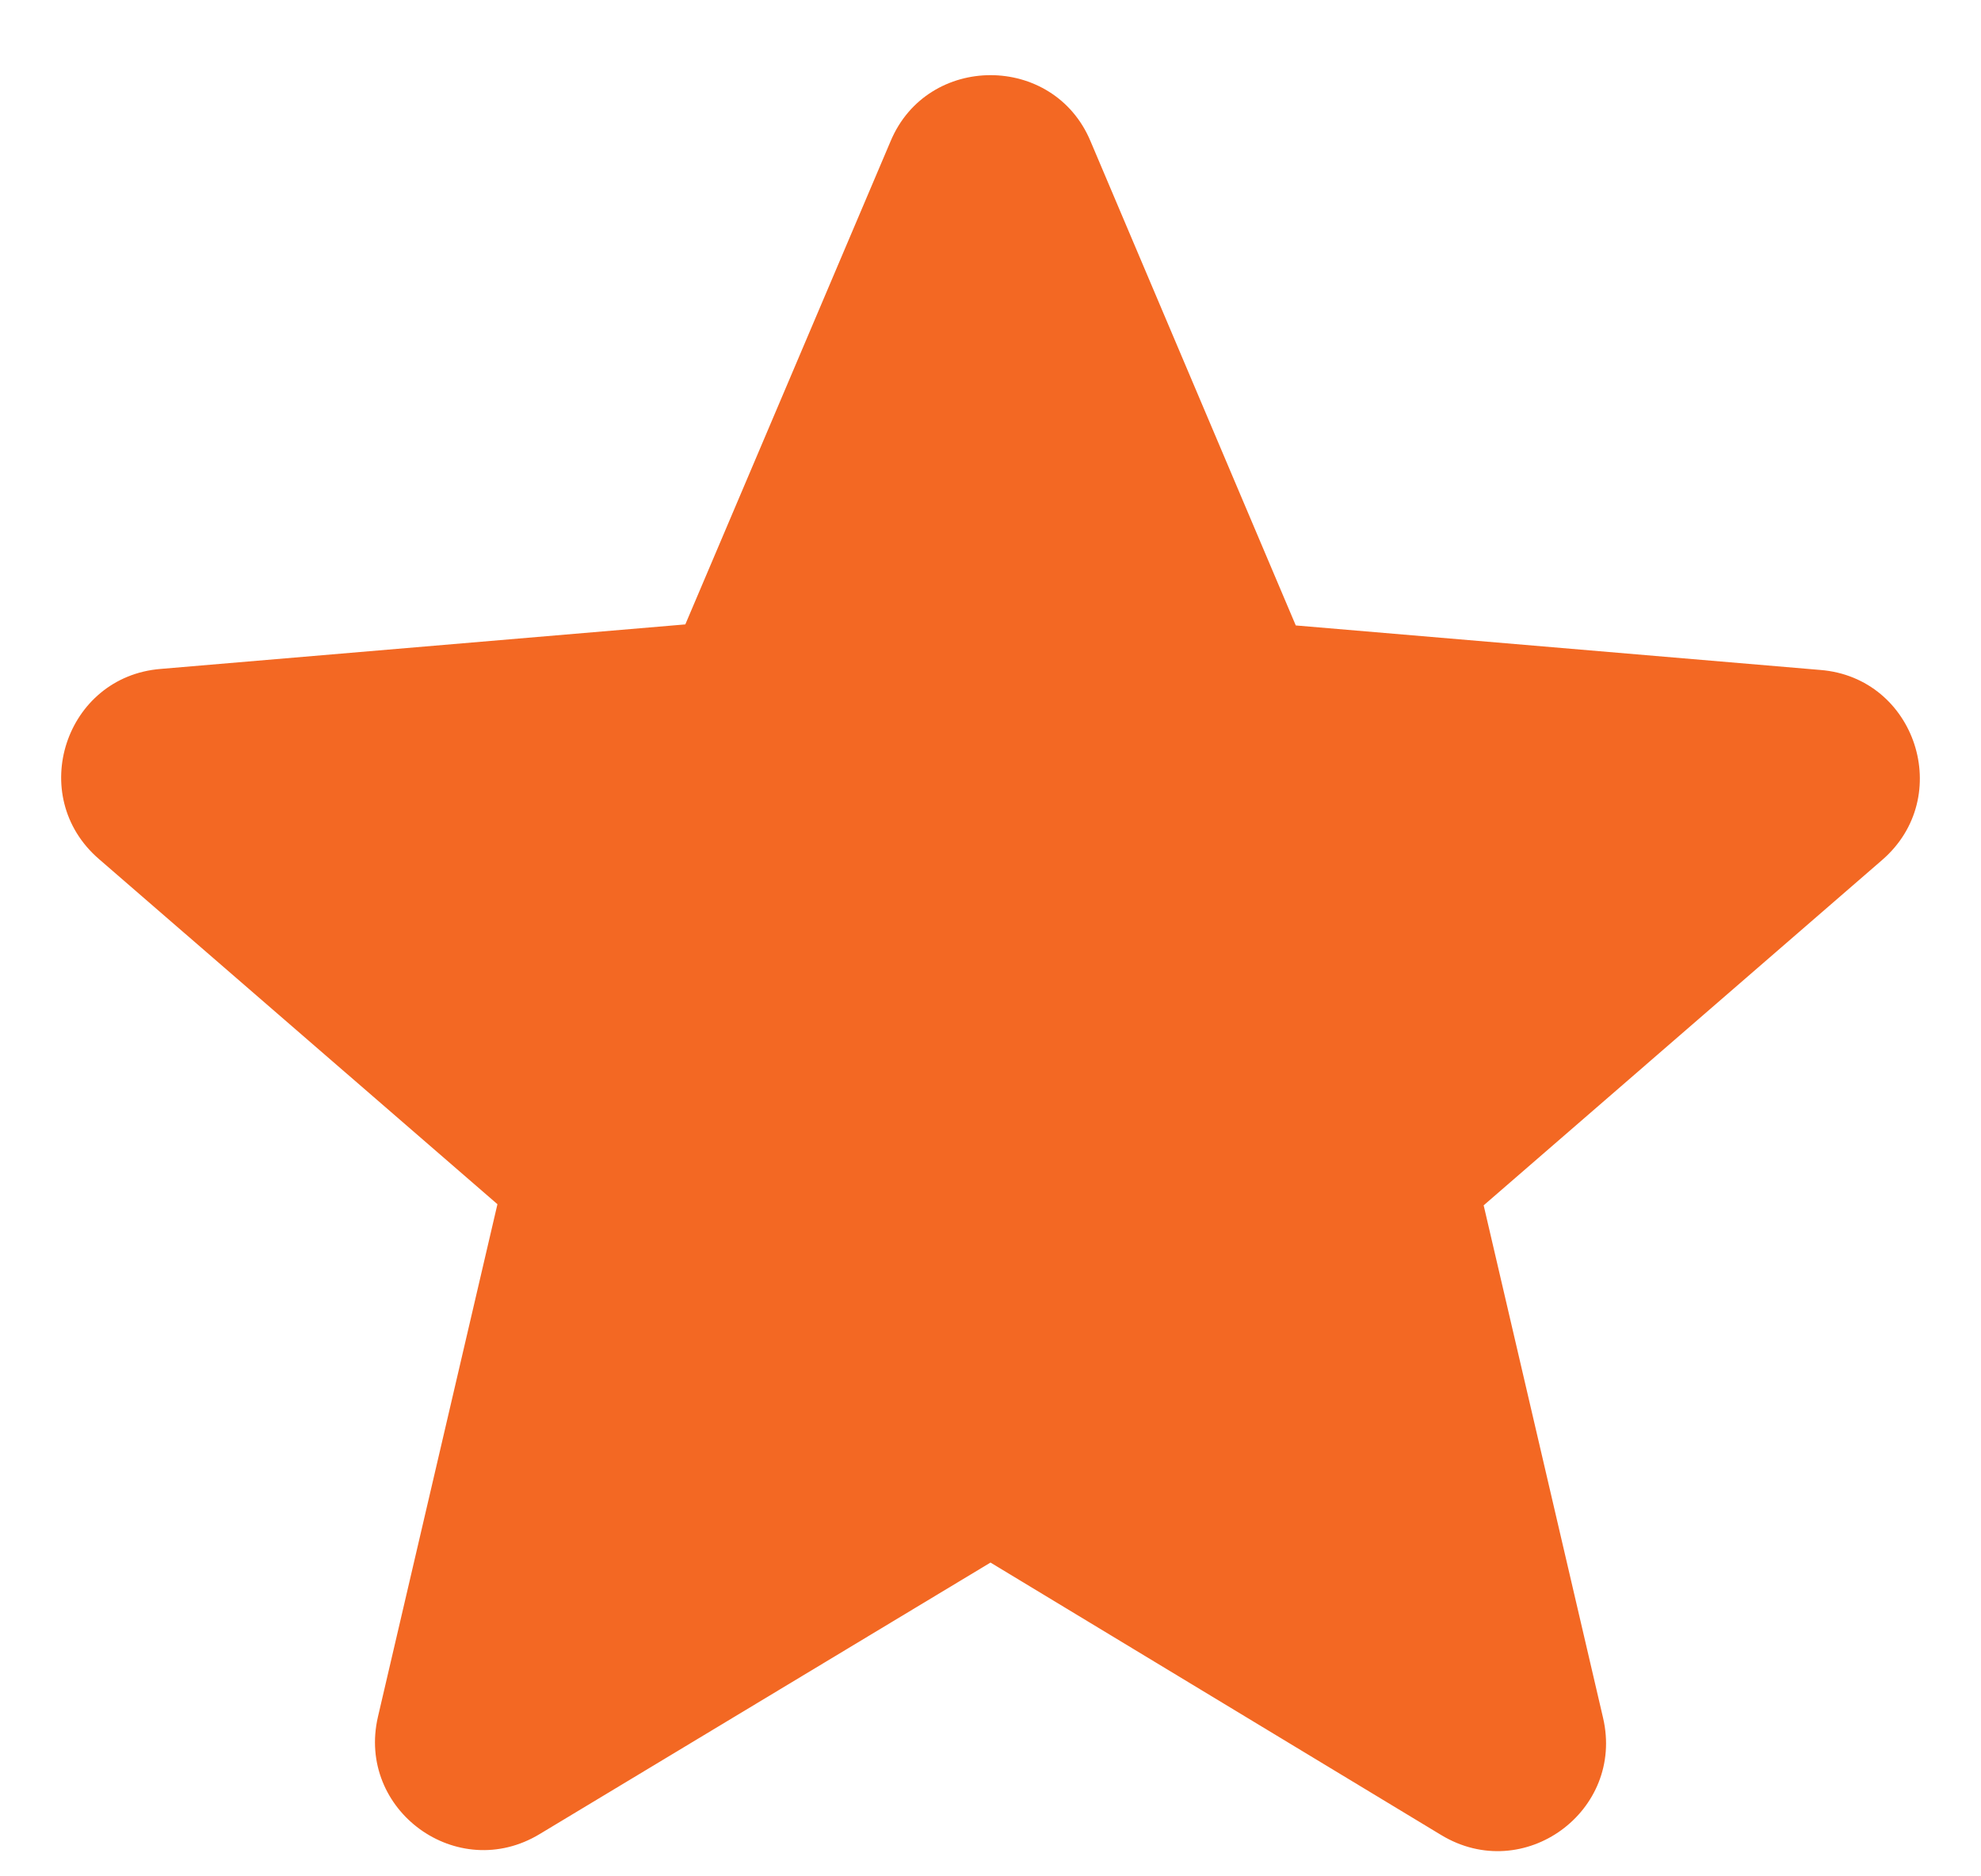 <svg width="19" height="18" viewBox="0 0 19 18" fill="none" xmlns="http://www.w3.org/2000/svg">
<path d="M9.5 14.99L13.823 17.604C14.615 18.083 15.584 17.375 15.375 16.479L14.23 11.563L18.052 8.25C18.75 7.646 18.375 6.5 17.459 6.427L12.428 6L10.459 1.354C10.105 0.51 8.896 0.51 8.542 1.354L6.573 5.99L1.542 6.417C0.625 6.49 0.25 7.636 0.948 8.24L4.771 11.552L3.625 16.469C3.417 17.365 4.386 18.073 5.177 17.594L9.5 14.99Z" fill="#F36823"/>
</svg>
